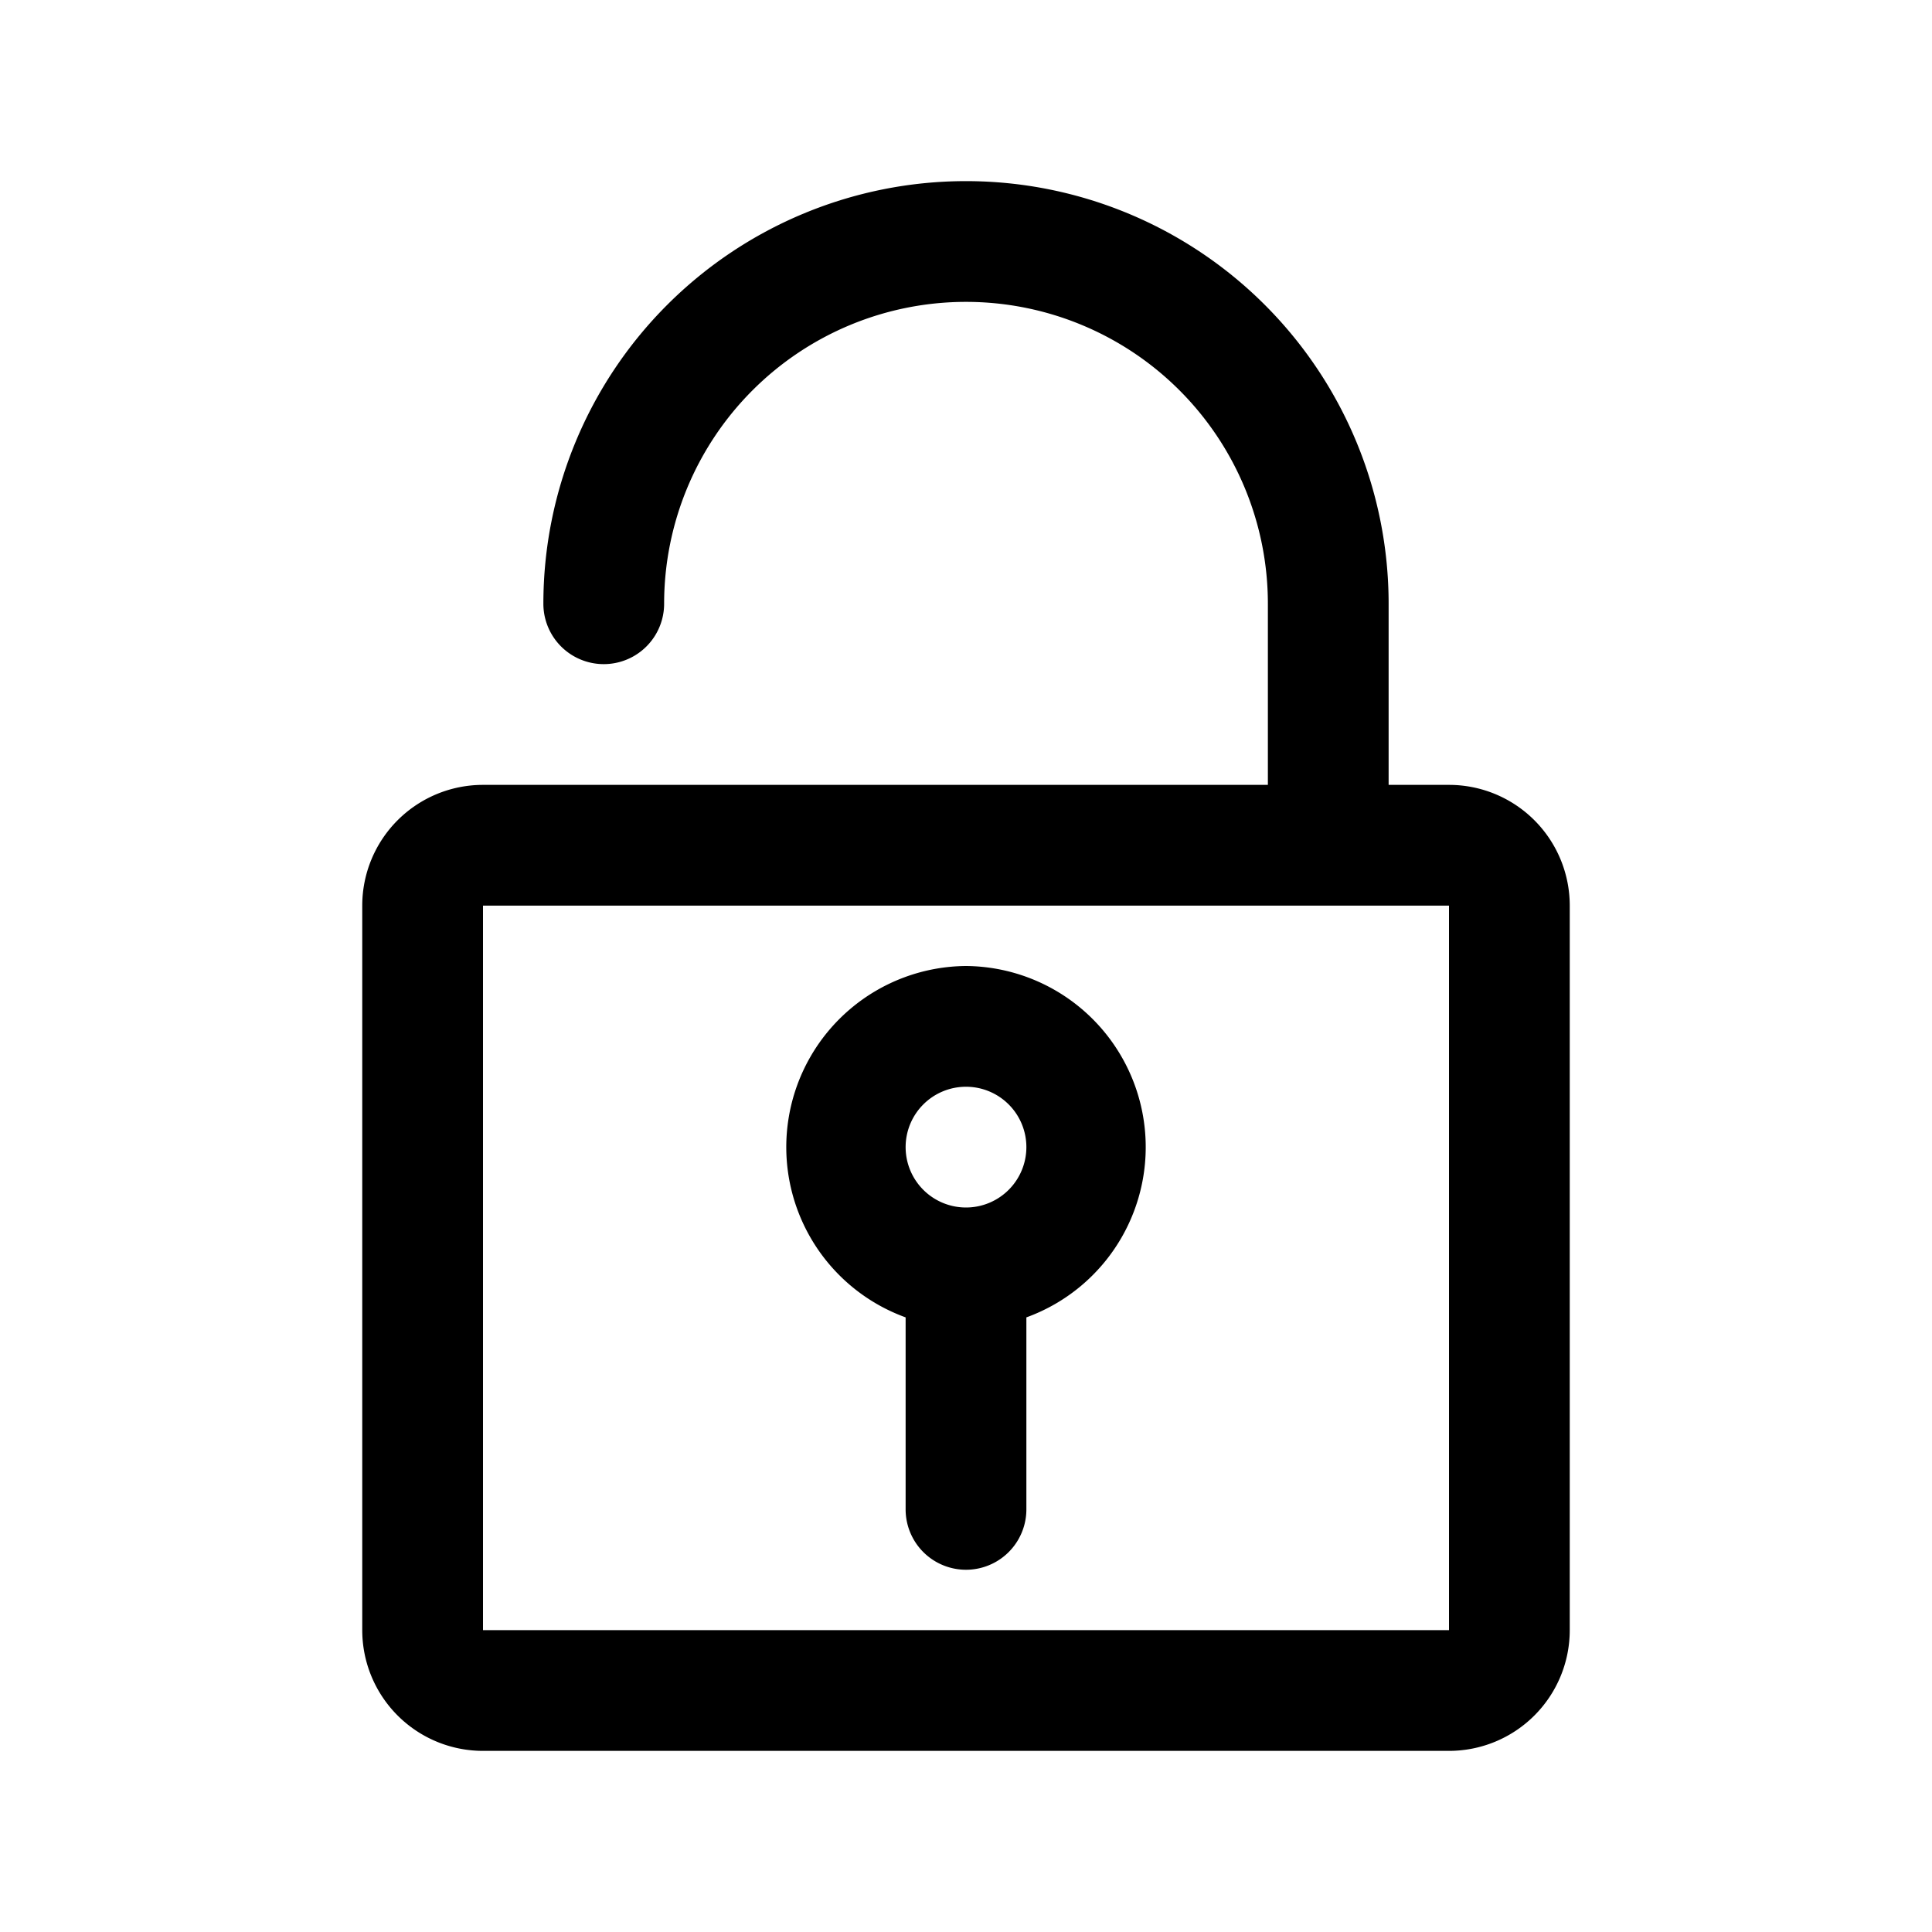 <?xml version="1.0" encoding="UTF-8" standalone="no"?> <svg xmlns="http://www.w3.org/2000/svg" viewBox="0 0 32 32"><g id="Unlock"><path d="M24,13H23V10A7,7,0,0,0,9,10a1,1,0,0,0,2,0,5,5,0,0,1,10,0v3H8a2,2,0,0,0-2,2V27a2,2,0,0,0,2,2H24a2,2,0,0,0,2-2V15A2,2,0,0,0,24,13ZM8,27V15H24V27Z"/><path d="M16,16a3,3,0,0,0-1,5.82V25a1,1,0,0,0,2,0V21.82A3,3,0,0,0,16,16Zm0,4a1,1,0,1,1,1-1A1,1,0,0,1,16,20Z"/></g></svg>